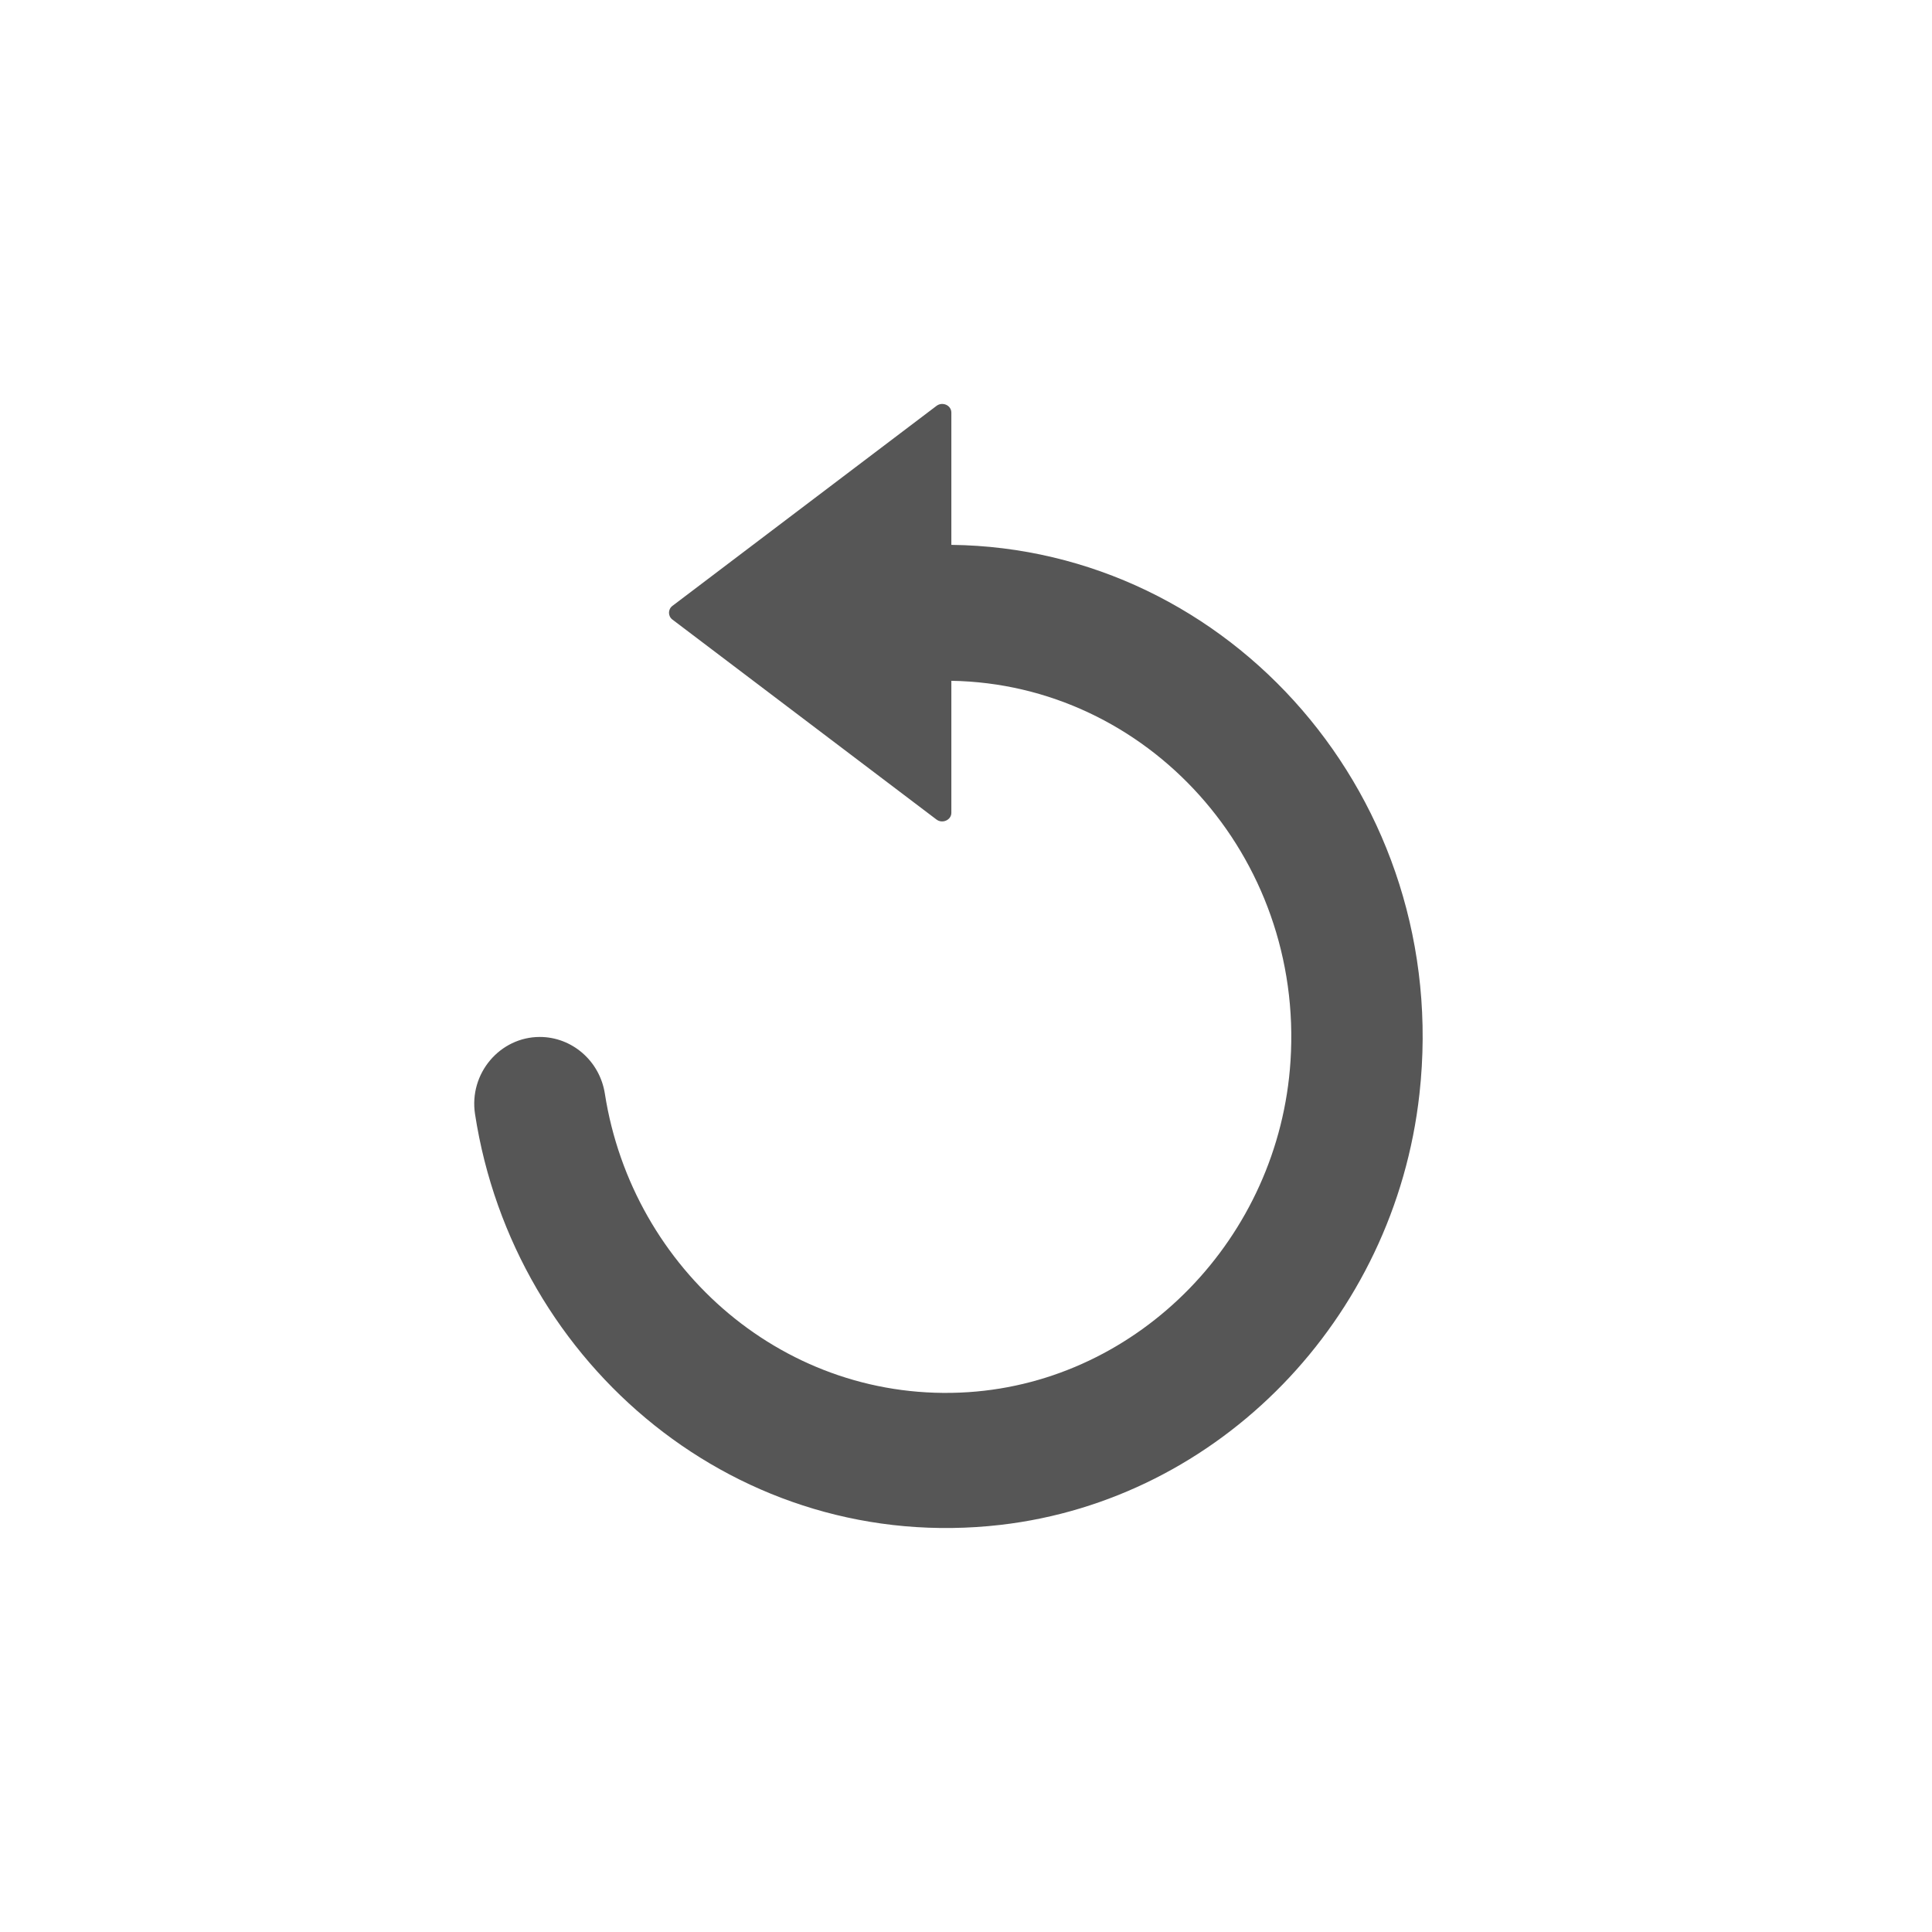 <svg width="55" height="55" viewBox="0 0 55 55" fill="none" xmlns="http://www.w3.org/2000/svg">
<rect width="55" height="55" fill="white"/>
<path d="M28.484 43.41C34.709 42.691 39.699 37.56 40.409 31.141C41.341 22.747 35.014 15.603 27.083 15.511V11.746C27.083 11.537 26.829 11.425 26.658 11.556L19.14 17.25C19.013 17.348 19.013 17.538 19.14 17.636L26.658 23.329C26.829 23.46 27.083 23.342 27.083 23.14V19.381C32.655 19.472 37.118 24.362 36.738 30.206C36.415 35.233 32.44 39.312 27.565 39.632C22.398 39.972 18.005 36.167 17.219 31.134C17.073 30.199 16.28 29.52 15.367 29.52C14.233 29.52 13.345 30.559 13.523 31.716C14.626 38.887 21.048 44.267 28.484 43.41Z" fill="#565656"/>
</svg>
